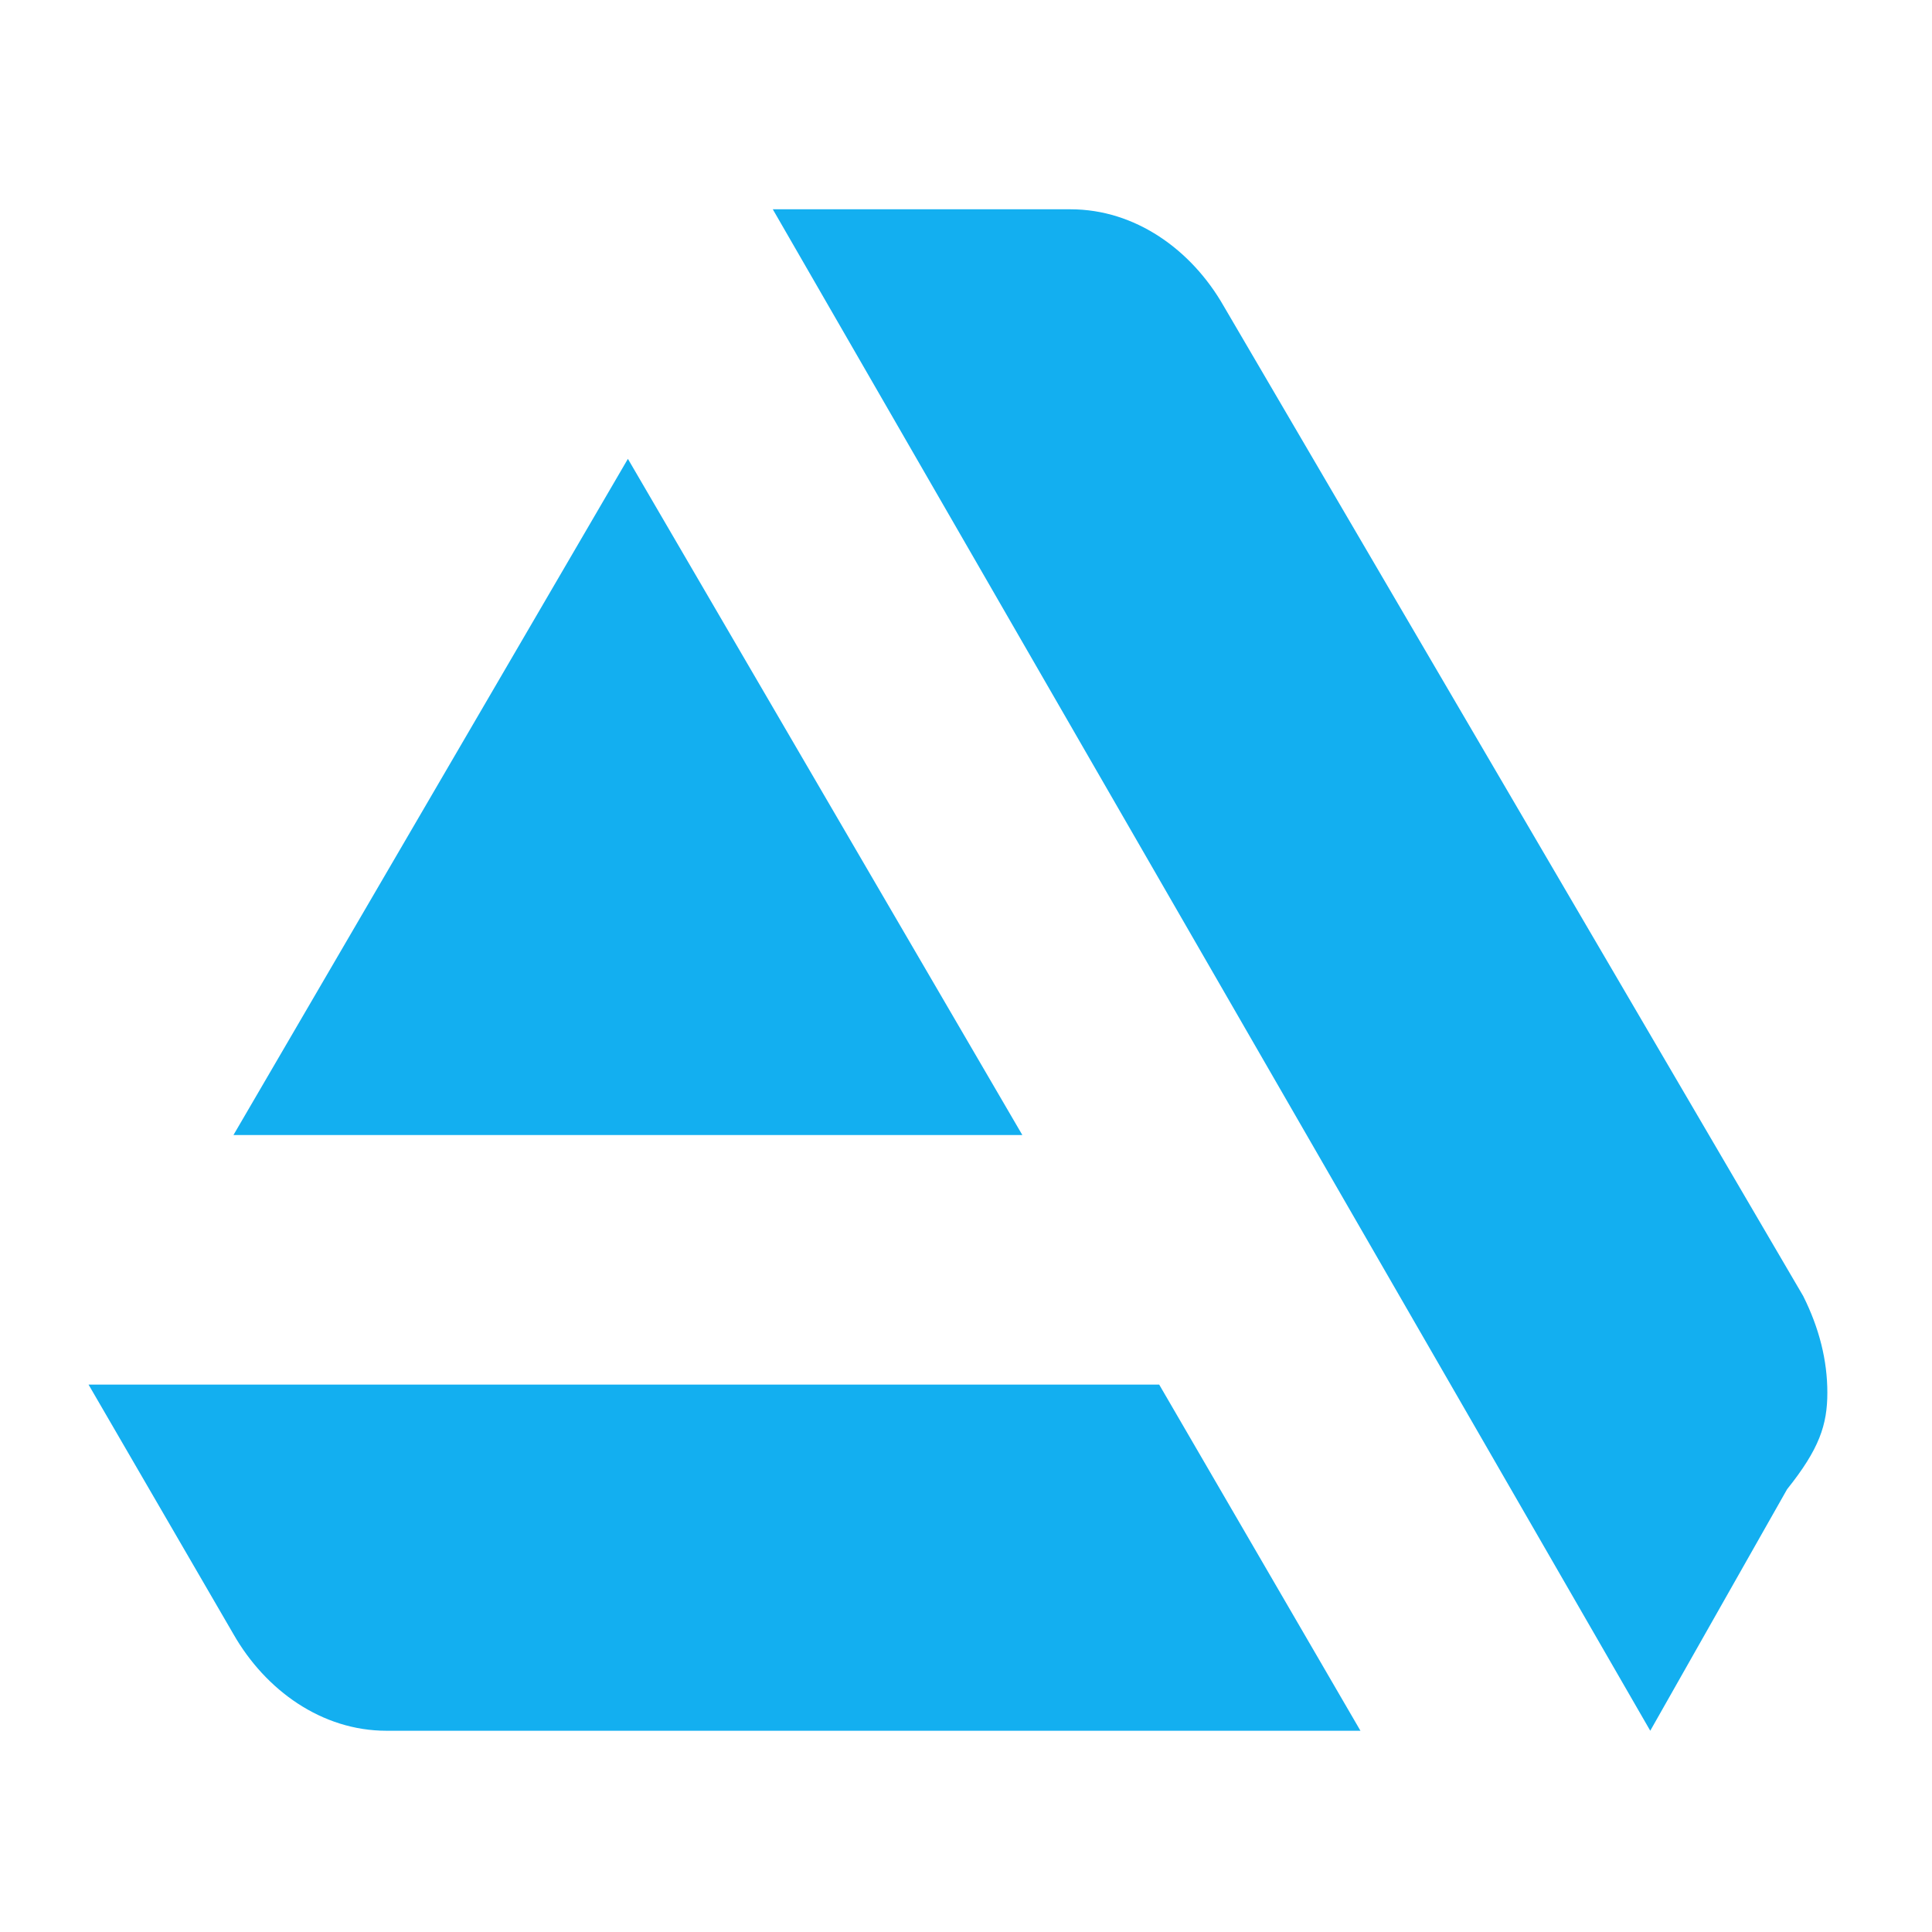 <?xml version="1.0" encoding="utf-8"?>
<!-- Generator: Adobe Illustrator 22.0.1, SVG Export Plug-In . SVG Version: 6.00 Build 0)  -->
<svg version="1.1" id="Layer_1" xmlns="http://www.w3.org/2000/svg" xmlns:xlink="http://www.w3.org/1999/xlink" x="0px" y="0px"
	 viewBox="0 0 24 24" style="enable-background:new 0 0 24 24;" xml:space="preserve">
<style type="text/css">
	.st0{fill:#13AFF0;}
</style>
<g>
	<path class="st0" d="M1.1,17.2l1.8,3.1l0,0c0.4,0.7,1.1,1.2,1.9,1.2l0,0l0,0h12.1l-2.5-4.3L1.1,17.2L1.1,17.2z"/>
	<path class="st0" d="M22.7,17.3c0-0.4-0.1-0.8-0.3-1.2L15.2,3.8c-0.4-0.7-1.1-1.2-1.9-1.2H9.6l10.9,18.9l1.7-3
		C22.6,18,22.7,17.7,22.7,17.3z"/>
	<polygon class="st0" points="12.7,14.1 7.8,5.7 2.9,14.1 	"/>
</g>
</svg>
